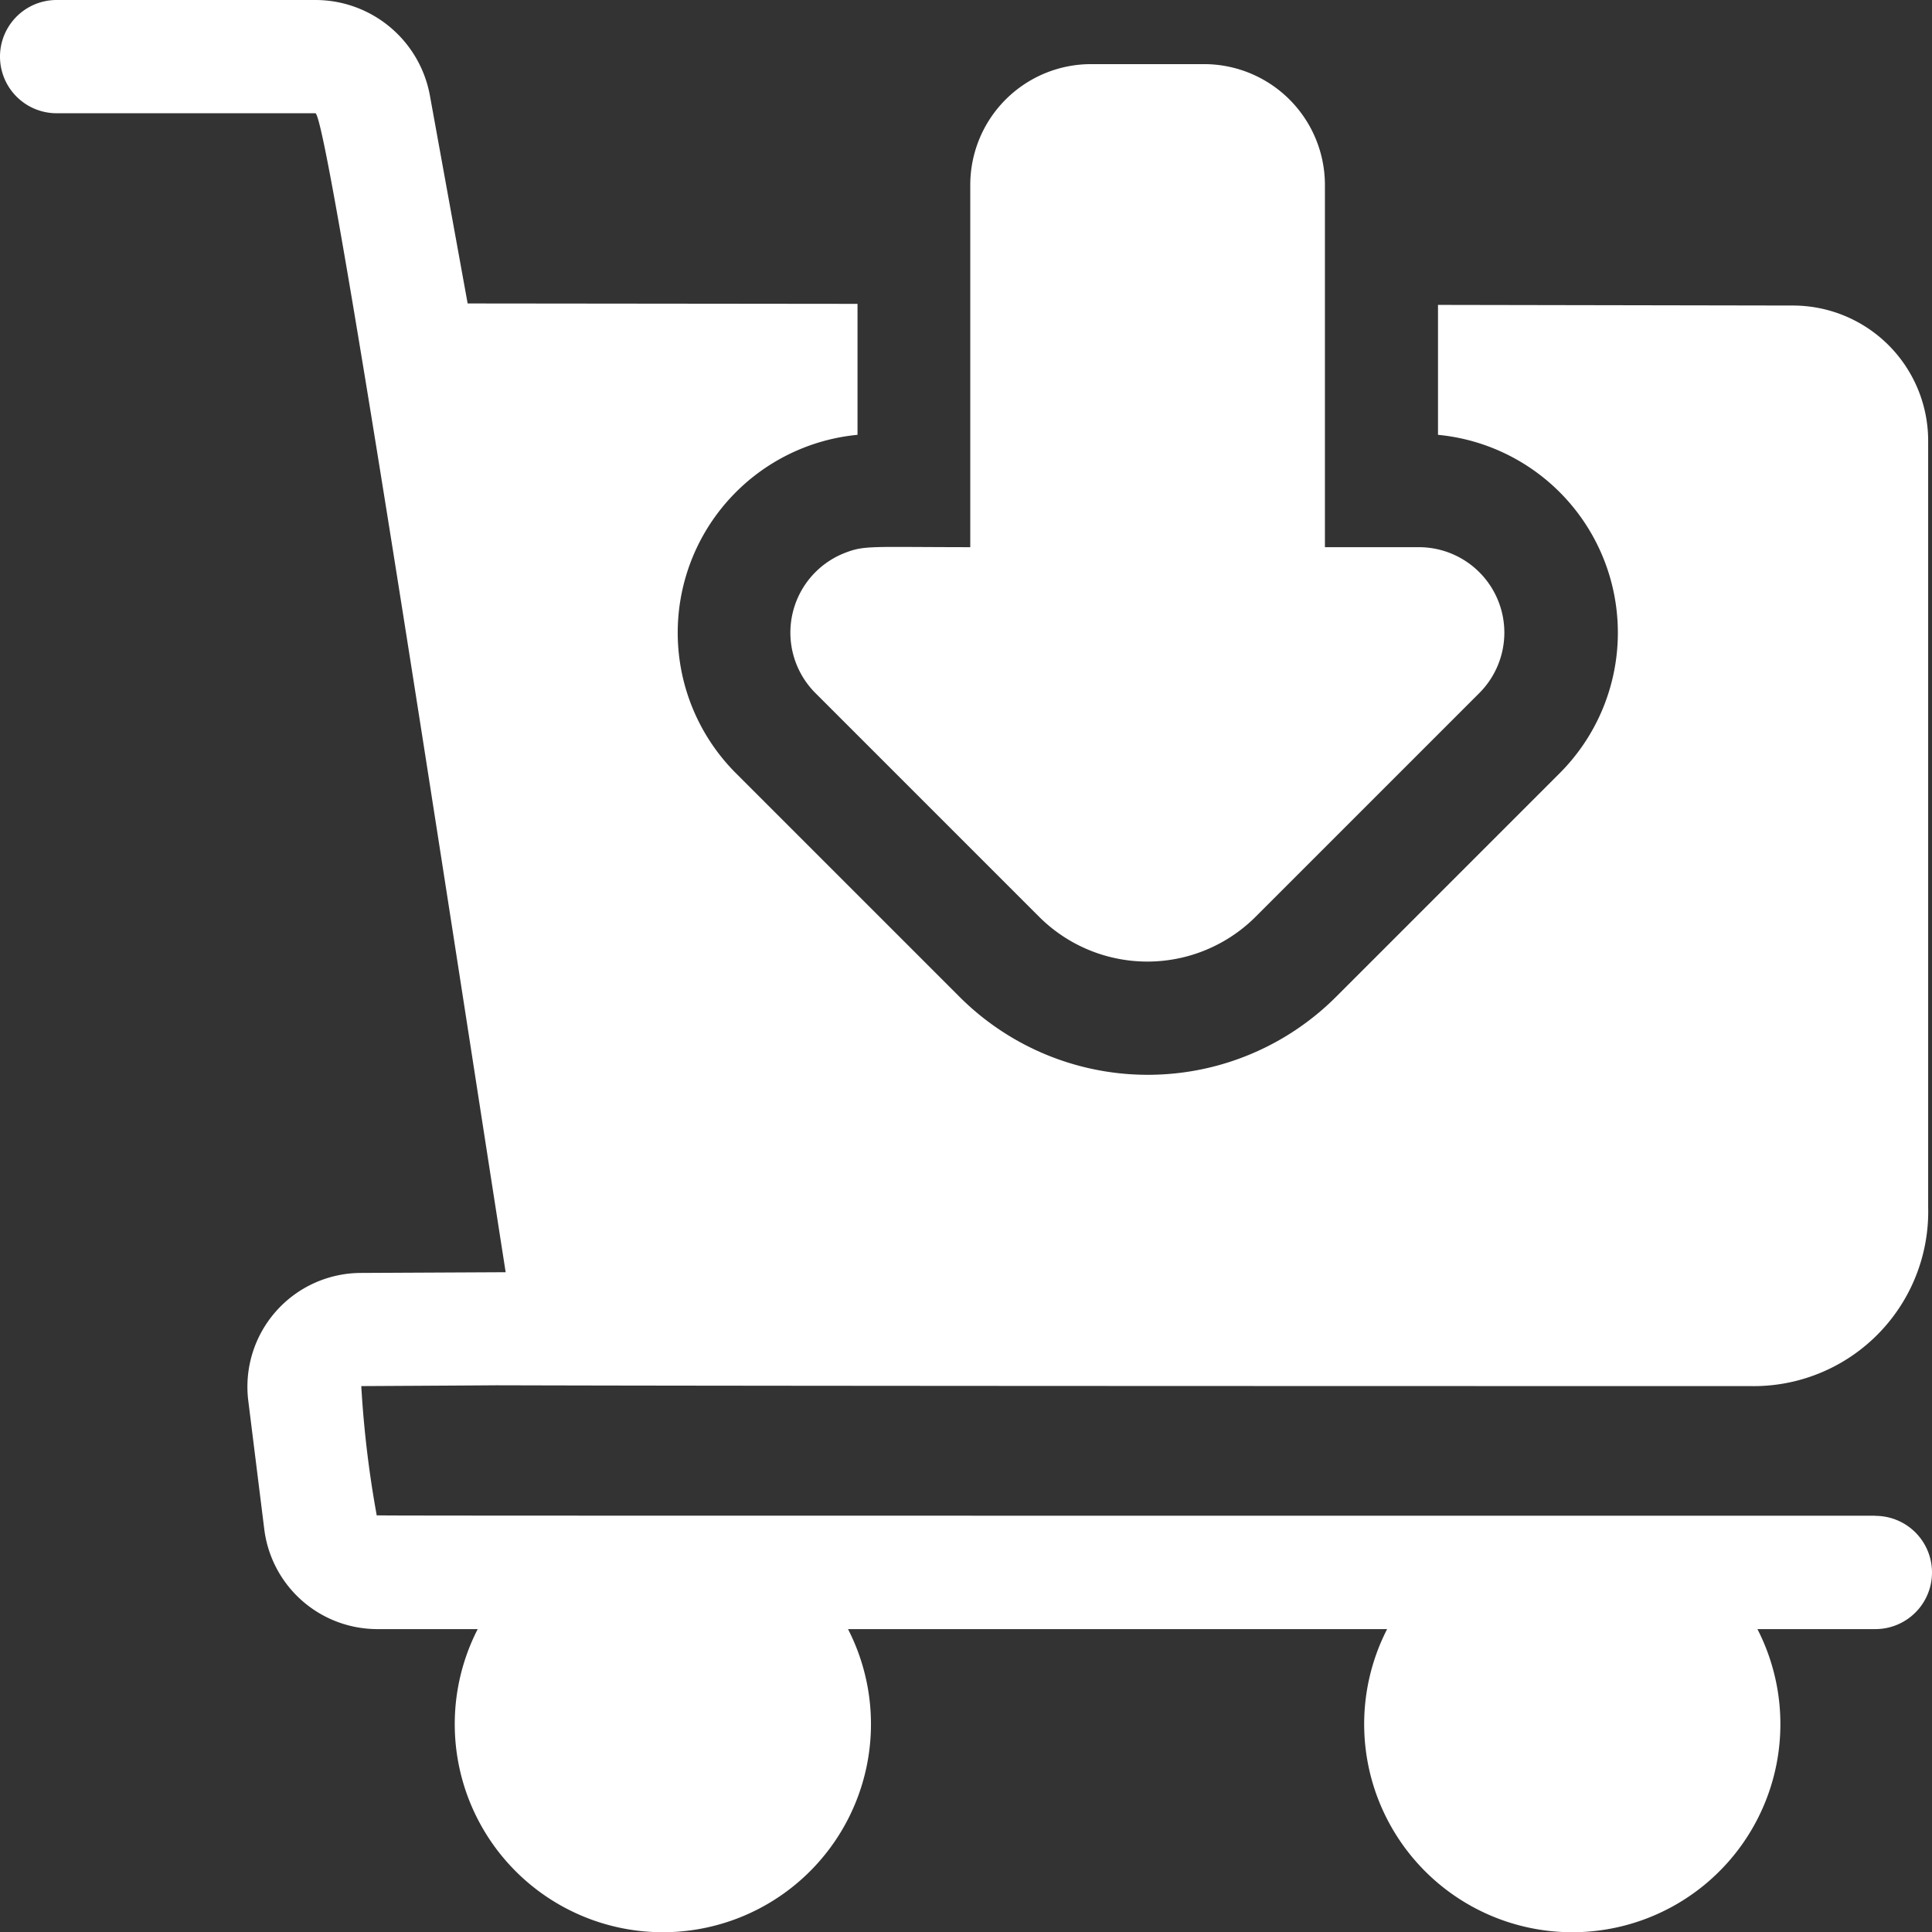 <svg id="buy" xmlns="http://www.w3.org/2000/svg" width="24.193" height="24.193" viewBox="0 0 24.193 24.193">
  <rect x="0" y="0" width="24.193" height="24.193" fill="#333333" stroke="none"/>
  <path id="Path_7964" data-name="Path 7964" d="M210.138,23.121a1.071,1.071,0,0,0-.369,1.754l2.8,2.8a1.918,1.918,0,0,0,2.715,0l2.8-2.8a1.07,1.07,0,0,0-.757-1.826H216.15c0-.369,0-4.167,0-4.536A1.514,1.514,0,0,0,214.637,17h-1.416a1.513,1.513,0,0,0-1.512,1.512c0,3.227,0-2.074,0,4.537C210.46,23.048,210.387,23.024,210.138,23.121Z" transform="translate(-199.559 -16.197)" fill="#fff"/>
  <path id="Path_7965" data-name="Path 7965" d="M23.485,18.98c-19.642,0-18.766,0-18.768-.007a13.283,13.283,0,0,1-.193-1.616c9.425-.049-13.112,0,17.392,0a2.186,2.186,0,0,0,2.229-2.24v-9.6a1.694,1.694,0,0,0-1.688-1.691l-4.45-.008V5.445A2.489,2.489,0,0,1,19.533,9.68l-2.8,2.8a3.334,3.334,0,0,1-4.72,0l-2.8-2.8a2.489,2.489,0,0,1,1.525-4.235V3.805L5.856,3.8,5.384,1.2A1.458,1.458,0,0,0,3.948,0H.709a.709.709,0,1,0,0,1.418h3.24c.155,0,1.64,9.753,2.383,14.513l-1.814.009a1.425,1.425,0,0,0-1.409,1.6l.2,1.607A1.427,1.427,0,0,0,4.724,20.4H5.982a2.606,2.606,0,1,0,4.637,0H17.37a2.606,2.606,0,1,0,4.637,0h1.477a.709.709,0,1,0,0-1.418Z" fill="#fff"/>
</svg>
